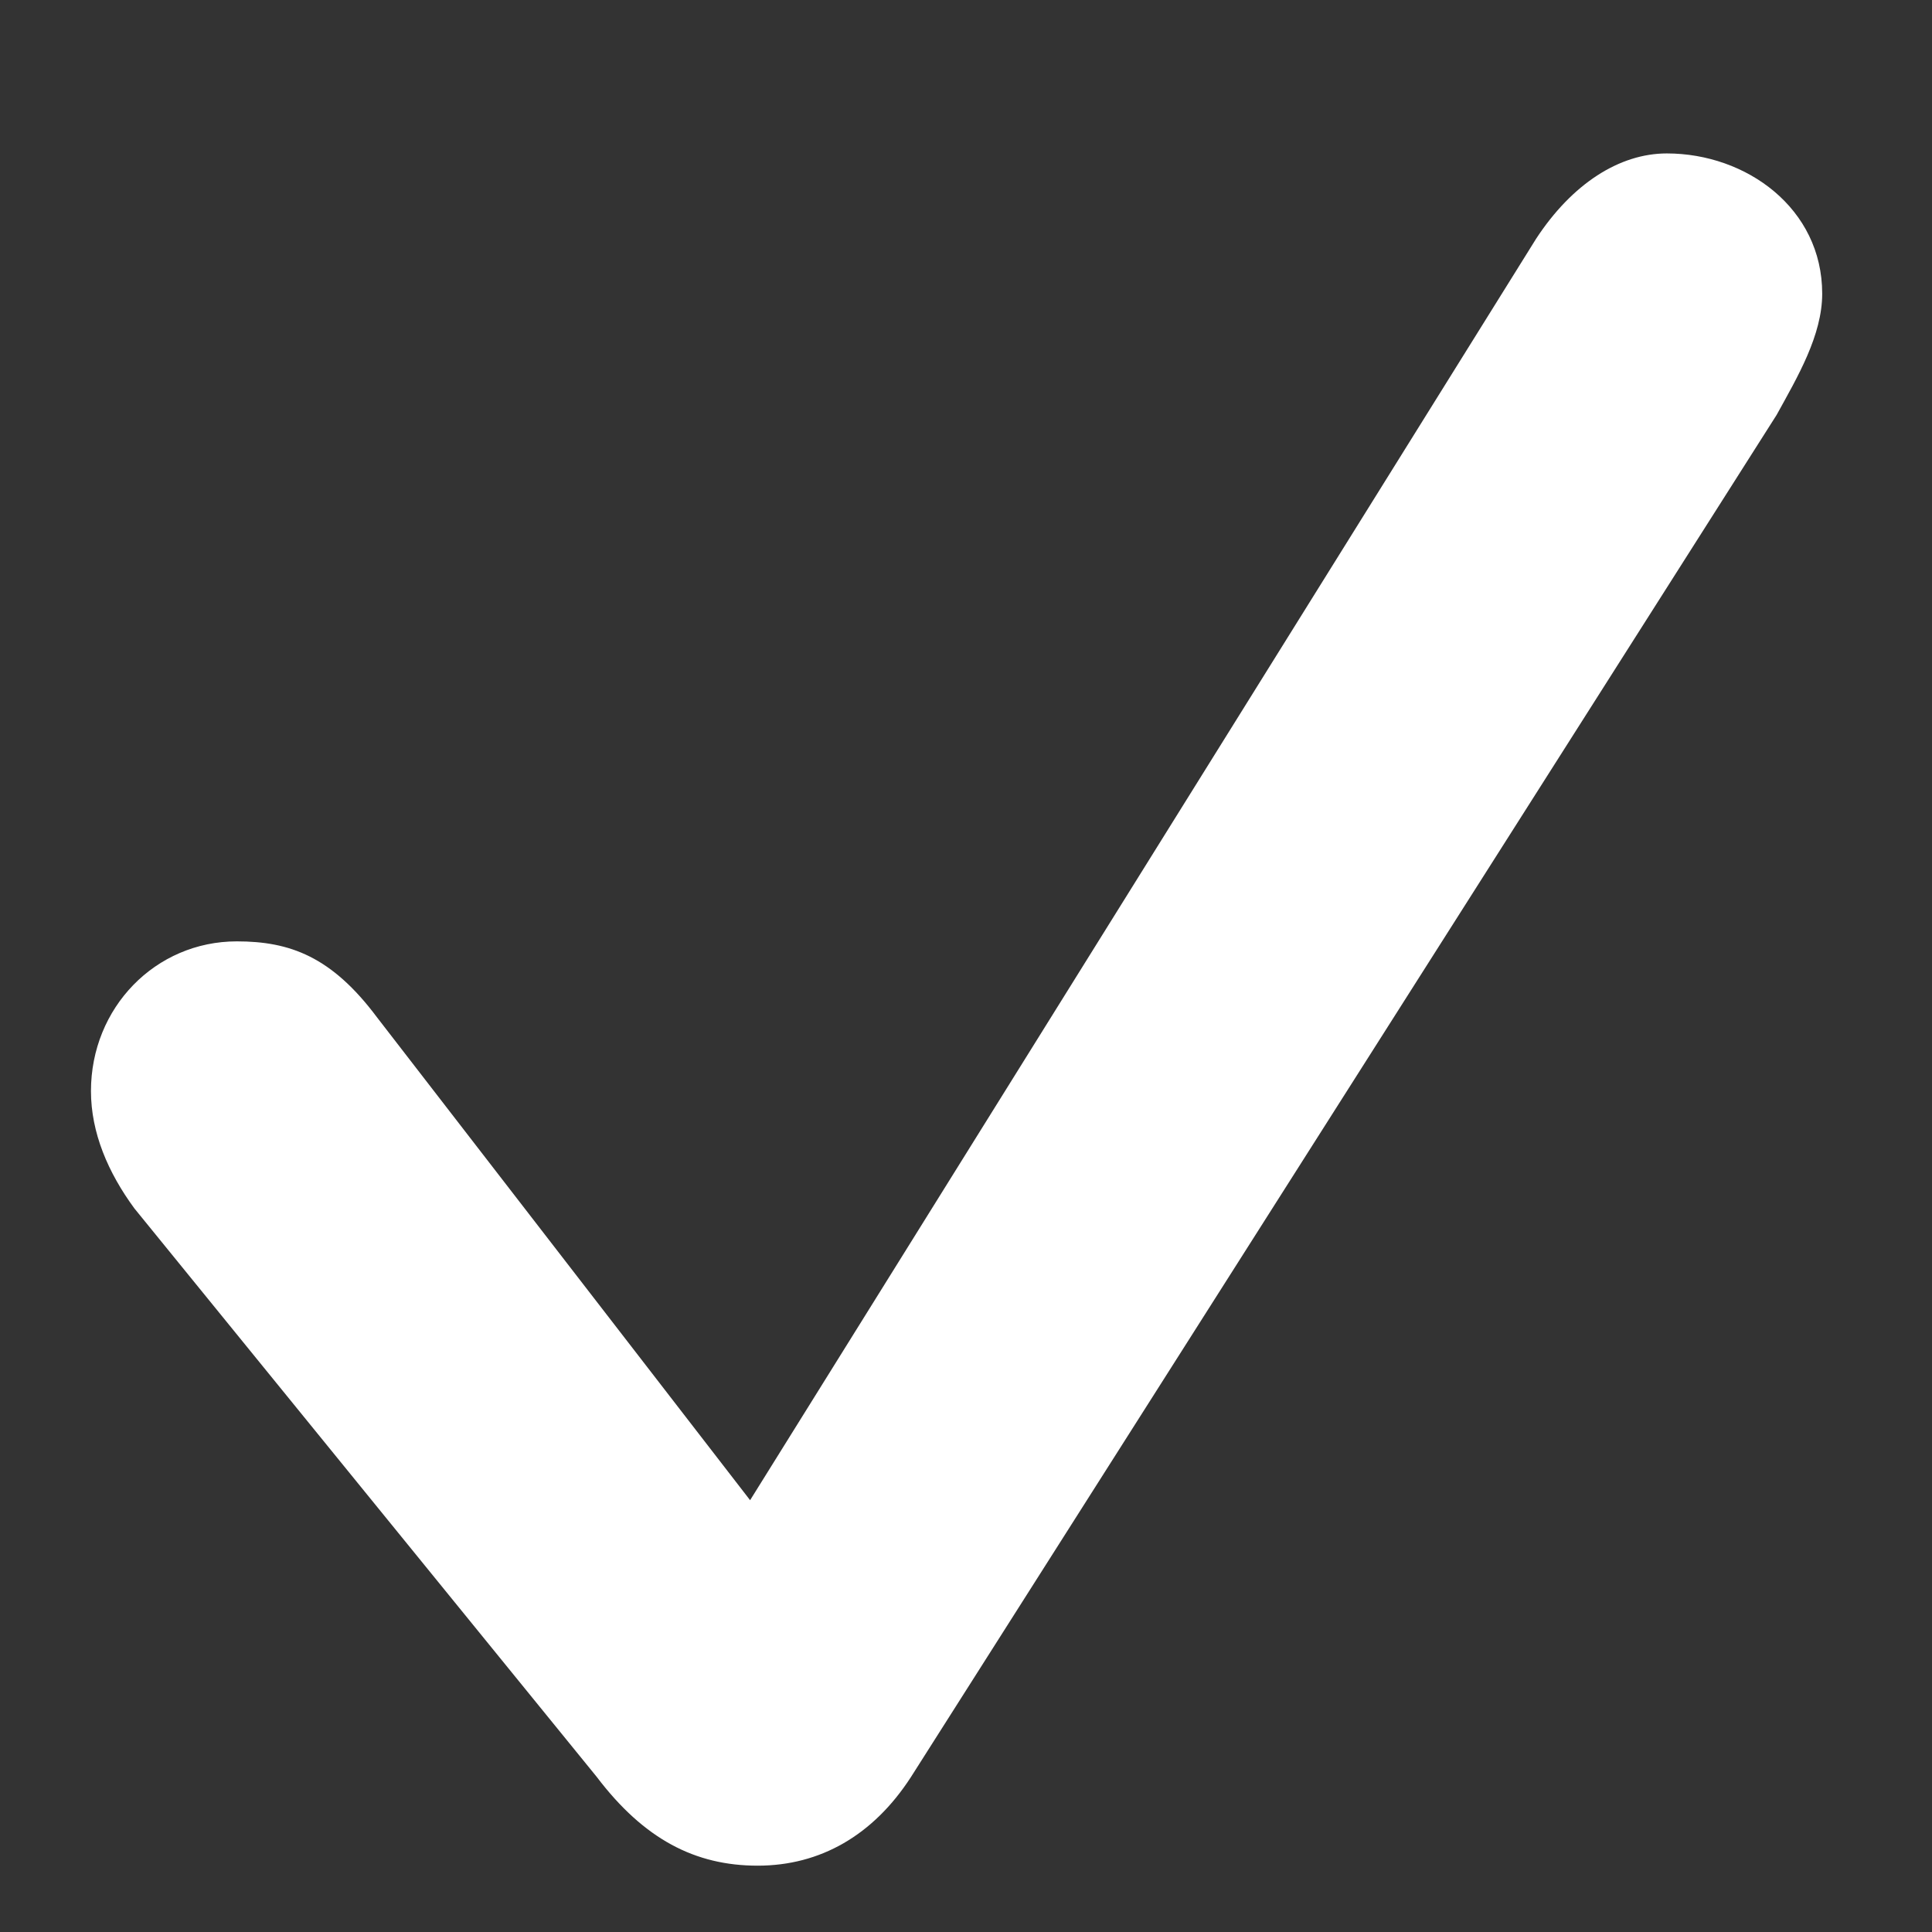 <svg width="12" height="12" viewBox="0 0 12 12" fill="none" xmlns="http://www.w3.org/2000/svg">
<rect x="0" y="0" width="12" height="12" fill="#333333" stroke="none"/>
<path d="M4.706 11.588C5.094 11.588 5.424 11.4 5.659 11.036L11.035 2.577C11.165 2.341 11.318 2.083 11.318 1.824C11.318 1.294 10.847 0.953 10.353 0.953C10.059 0.953 9.765 1.141 9.541 1.483L4.659 9.318L2.341 6.318C2.059 5.941 1.8 5.847 1.471 5.847C0.965 5.847 0.565 6.259 0.565 6.777C0.565 7.035 0.671 7.283 0.835 7.506L3.706 11.036C4 11.424 4.318 11.588 4.706 11.588Z" fill="white"/>
</svg>
